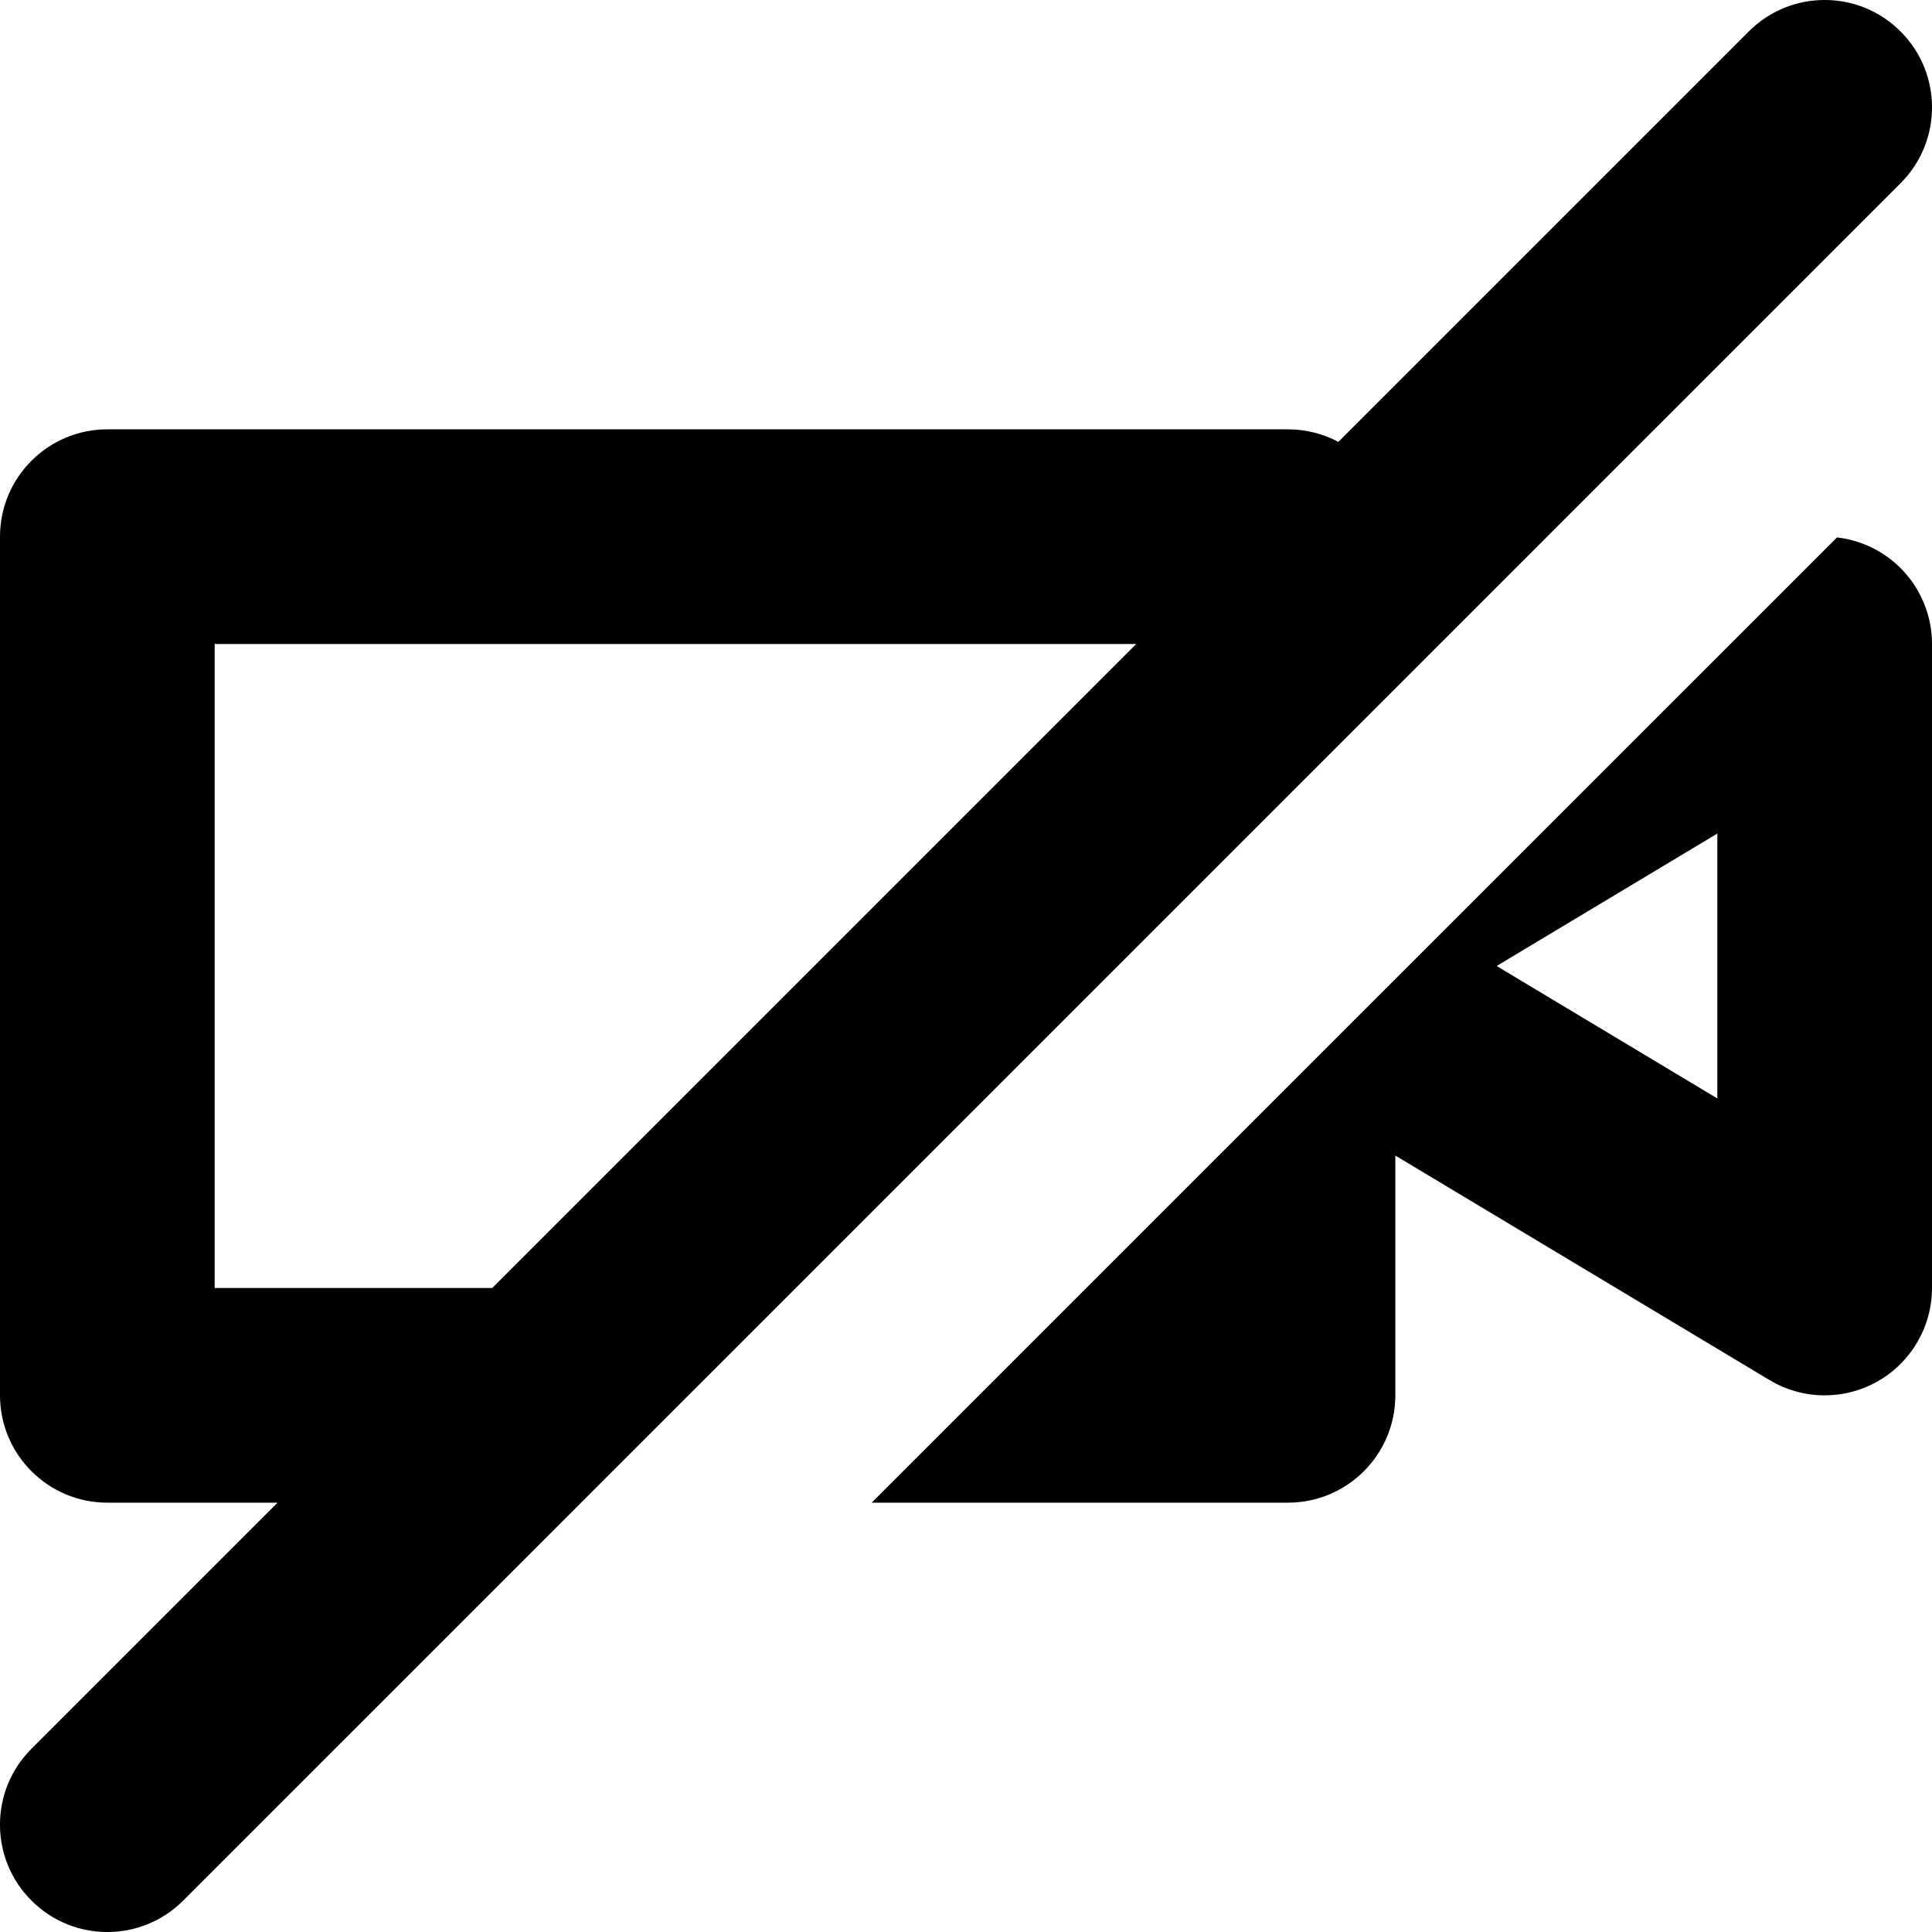 <svg width="18" height="18" viewBox="0 0 18 18" fill="none" xmlns="http://www.w3.org/2000/svg">
<path fill-rule="evenodd" clip-rule="evenodd" d="M17.707 1.707C18.098 1.317 18.098 0.683 17.707 0.293C17.317 -0.098 16.683 -0.098 16.293 0.293L12.469 4.117C12.329 4.042 12.169 4 12 4H1C0.448 4 1.49012e-08 4.448 1.49012e-08 5V13C1.49012e-08 13.552 0.448 14 1 14H2.586L0.293 16.293C-0.098 16.683 -0.098 17.317 0.293 17.707C0.683 18.098 1.317 18.098 1.707 17.707L17.707 1.707ZM4.586 12L10.586 6H2V12H4.586Z" fill="currentColor"/>
<path fill-rule="evenodd" clip-rule="evenodd" d="M10.121 12L11 11.121L17.115 5.007C17.246 5.022 17.374 5.063 17.493 5.13C17.806 5.307 18 5.64 18 6V12C18 12.36 17.806 12.693 17.493 12.87C17.179 13.048 16.794 13.043 16.485 12.857L13 10.766V13C13 13.552 12.552 14 12 14H8.121L10.121 12ZM16 10.234L13.944 9L16 7.766V10.234Z" fill="currentColor"/>
<rect x="-448.5" y="-610.5" width="1860" height="1045" stroke="currentColor" stroke-width="3"/>
</svg>
